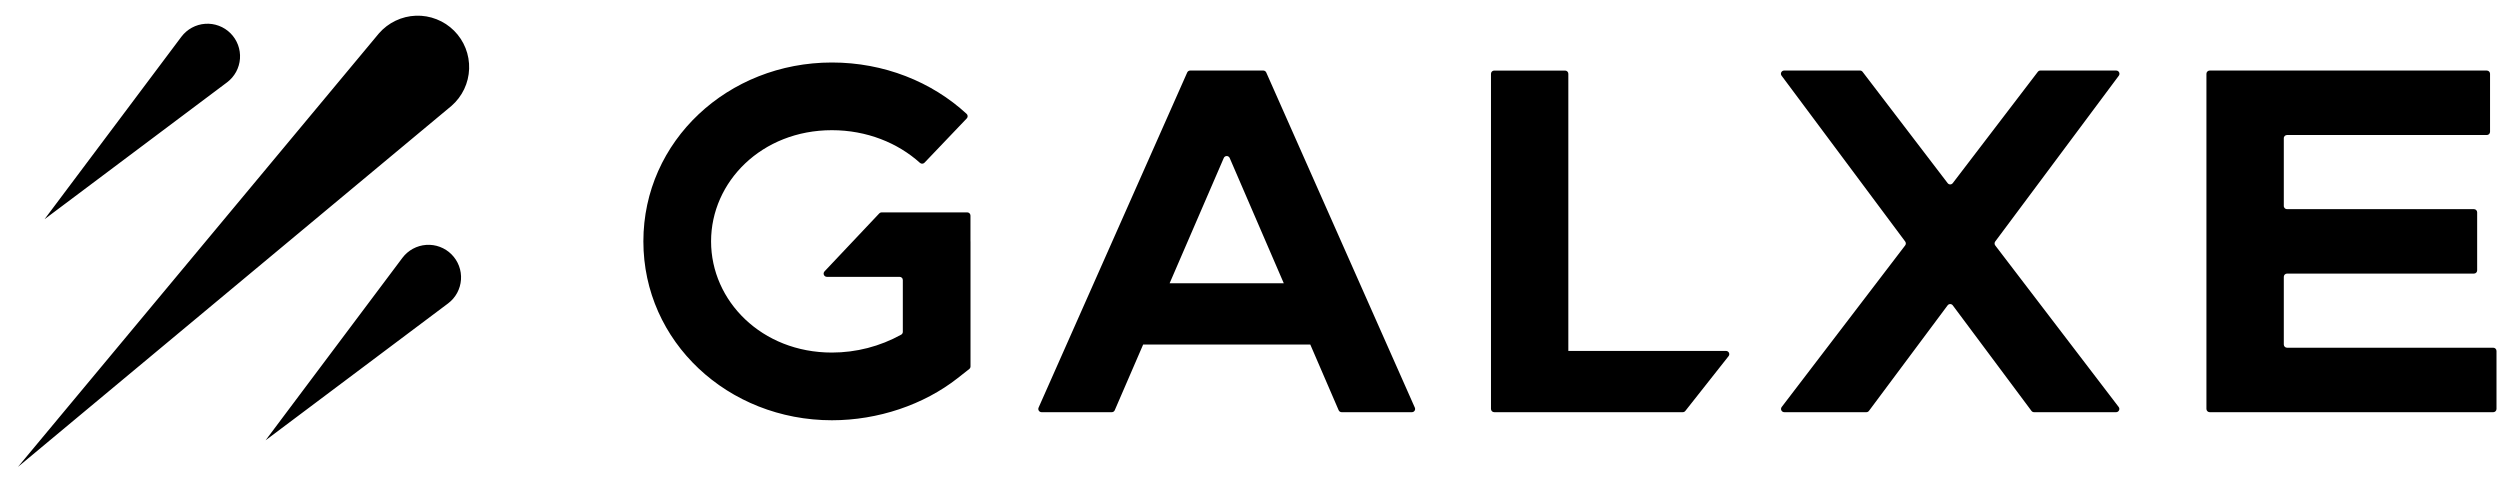<svg width="117" height="23" viewBox="0 0 117 23" fill="none" xmlns="http://www.w3.org/2000/svg">
<g id="Frame" clip-path="url(#clip0_3690_3006)">
<path id="Vector" fill-rule="evenodd" clip-rule="evenodd" d="M0.84 21.851L21.13 4.955C21.379 4.738 21.581 4.472 21.723 4.174C21.865 3.876 21.944 3.552 21.955 3.222C21.967 2.893 21.91 2.564 21.789 2.257C21.668 1.95 21.485 1.671 21.251 1.437C21.018 1.204 20.739 1.021 20.431 0.901C20.124 0.78 19.795 0.723 19.465 0.735C19.136 0.747 18.812 0.826 18.514 0.969C18.216 1.111 17.951 1.313 17.734 1.562L0.84 21.851ZM10.627 3.853L2.085 10.259L8.491 1.717C8.623 1.543 8.79 1.399 8.982 1.295C9.173 1.191 9.385 1.129 9.603 1.114C9.821 1.099 10.039 1.13 10.243 1.207C10.448 1.283 10.633 1.402 10.788 1.557C10.942 1.711 11.061 1.897 11.138 2.101C11.214 2.305 11.246 2.524 11.231 2.741C11.216 2.959 11.154 3.171 11.05 3.363C10.945 3.554 10.802 3.722 10.627 3.853ZM20.971 14.199L12.429 20.606L18.835 12.064C18.966 11.89 19.134 11.746 19.325 11.642C19.517 11.538 19.729 11.476 19.947 11.461C20.164 11.446 20.383 11.477 20.587 11.554C20.791 11.63 20.977 11.749 21.131 11.904C21.285 12.058 21.405 12.244 21.481 12.448C21.558 12.652 21.589 12.871 21.574 13.088C21.559 13.306 21.497 13.518 21.393 13.71C21.289 13.902 21.145 14.068 20.971 14.199ZM33.278 11.296C33.278 8.507 35.648 6.093 38.934 6.093C40.562 6.093 42.018 6.687 43.053 7.621C43.114 7.677 43.209 7.674 43.267 7.614L45.245 5.541C45.273 5.512 45.287 5.474 45.286 5.434C45.285 5.394 45.268 5.357 45.239 5.33C43.605 3.823 41.363 2.925 38.934 2.925C34.072 2.925 30.11 6.59 30.11 11.296C30.11 16.002 34.072 19.668 38.934 19.668C41.095 19.668 43.231 18.942 44.814 17.7L45.362 17.269C45.38 17.255 45.394 17.237 45.404 17.216C45.414 17.196 45.42 17.173 45.42 17.151V11.297L45.418 11.295V10.09C45.418 10.05 45.402 10.011 45.374 9.983C45.346 9.955 45.307 9.939 45.267 9.939H41.26C41.24 9.939 41.219 9.943 41.201 9.951C41.182 9.959 41.165 9.971 41.151 9.986L38.588 12.7C38.568 12.722 38.554 12.749 38.548 12.778C38.543 12.807 38.546 12.838 38.558 12.865C38.57 12.892 38.59 12.915 38.614 12.931C38.639 12.948 38.669 12.956 38.698 12.956H42.1C42.12 12.956 42.14 12.959 42.158 12.967C42.176 12.974 42.193 12.985 42.207 12.999C42.221 13.013 42.233 13.029 42.24 13.048C42.248 13.066 42.252 13.085 42.252 13.105V15.532C42.252 15.559 42.245 15.585 42.231 15.607C42.218 15.63 42.199 15.649 42.176 15.662C41.184 16.211 40.068 16.5 38.933 16.5C35.647 16.5 33.278 14.085 33.278 11.296ZM95.49 3.302H99.04C99.164 3.302 99.234 3.444 99.16 3.543L93.375 11.304C93.356 11.33 93.346 11.362 93.346 11.395C93.346 11.427 93.356 11.459 93.376 11.485L99.155 19.048C99.172 19.07 99.182 19.097 99.185 19.125C99.187 19.153 99.182 19.181 99.169 19.206C99.157 19.231 99.138 19.252 99.114 19.267C99.09 19.282 99.063 19.29 99.035 19.29H95.193C95.169 19.29 95.146 19.285 95.125 19.274C95.104 19.263 95.086 19.248 95.072 19.229L91.39 14.291C91.376 14.272 91.358 14.257 91.337 14.246C91.316 14.236 91.293 14.23 91.269 14.23C91.246 14.23 91.222 14.236 91.201 14.246C91.18 14.257 91.162 14.272 91.148 14.291L87.467 19.229C87.453 19.248 87.435 19.263 87.414 19.274C87.393 19.284 87.37 19.29 87.347 19.29H83.504C83.475 19.29 83.448 19.282 83.424 19.267C83.4 19.253 83.38 19.231 83.368 19.206C83.355 19.181 83.35 19.152 83.353 19.124C83.356 19.096 83.367 19.069 83.384 19.047L89.162 11.485C89.182 11.459 89.193 11.428 89.193 11.395C89.193 11.362 89.183 11.33 89.164 11.304L83.378 3.542C83.361 3.52 83.35 3.493 83.348 3.465C83.345 3.437 83.351 3.409 83.363 3.384C83.376 3.359 83.395 3.338 83.419 3.323C83.443 3.309 83.471 3.301 83.499 3.301H87.048C87.096 3.301 87.14 3.323 87.169 3.361L91.15 8.571C91.164 8.589 91.182 8.604 91.203 8.615C91.223 8.625 91.246 8.631 91.269 8.631C91.293 8.631 91.316 8.625 91.336 8.615C91.357 8.604 91.375 8.589 91.389 8.571L95.37 3.361C95.384 3.343 95.402 3.328 95.423 3.317C95.444 3.307 95.467 3.301 95.49 3.301V3.302ZM59.122 3.302H55.699C55.67 3.302 55.641 3.31 55.617 3.326C55.592 3.342 55.573 3.365 55.561 3.392L48.605 19.078C48.595 19.101 48.591 19.126 48.593 19.151C48.595 19.176 48.603 19.2 48.617 19.221C48.631 19.242 48.65 19.26 48.672 19.271C48.694 19.284 48.718 19.29 48.743 19.29H52.032C52.062 19.29 52.09 19.282 52.115 19.265C52.139 19.249 52.159 19.226 52.17 19.199L53.5 16.123H61.321L62.649 19.199C62.661 19.226 62.681 19.249 62.705 19.265C62.73 19.282 62.759 19.29 62.788 19.29H66.077C66.102 19.29 66.127 19.284 66.149 19.272C66.171 19.26 66.19 19.243 66.203 19.222C66.217 19.201 66.225 19.177 66.227 19.152C66.229 19.127 66.225 19.102 66.215 19.079L59.26 3.391C59.248 3.364 59.229 3.342 59.204 3.326C59.18 3.31 59.151 3.301 59.122 3.301V3.302ZM60.081 13.257H54.738L57.273 7.393C57.284 7.366 57.303 7.343 57.328 7.327C57.352 7.311 57.381 7.302 57.411 7.302C57.44 7.302 57.469 7.311 57.493 7.327C57.518 7.343 57.537 7.366 57.549 7.393L60.081 13.257ZM69.929 3.302C69.909 3.302 69.889 3.306 69.871 3.314C69.853 3.321 69.836 3.332 69.822 3.346C69.808 3.361 69.797 3.377 69.789 3.396C69.782 3.414 69.778 3.434 69.778 3.453V19.14C69.778 19.222 69.846 19.29 69.929 19.29H78.755C78.778 19.29 78.8 19.285 78.821 19.274C78.841 19.264 78.859 19.25 78.873 19.232L80.897 16.668C80.915 16.646 80.926 16.619 80.929 16.591C80.932 16.563 80.927 16.535 80.915 16.509C80.903 16.483 80.883 16.462 80.859 16.447C80.835 16.432 80.807 16.424 80.779 16.424H73.398V3.453C73.398 3.413 73.382 3.375 73.354 3.347C73.326 3.319 73.288 3.303 73.248 3.303H69.93L69.929 3.302ZM116.383 3.302C116.467 3.302 116.534 3.37 116.534 3.453V6.168C116.534 6.208 116.518 6.247 116.49 6.275C116.461 6.303 116.423 6.319 116.383 6.319H107.032C107.012 6.319 106.993 6.323 106.974 6.33C106.956 6.338 106.939 6.349 106.925 6.363C106.911 6.377 106.9 6.394 106.893 6.412C106.885 6.431 106.881 6.45 106.882 6.47V9.637C106.881 9.657 106.885 9.677 106.893 9.695C106.9 9.713 106.911 9.73 106.925 9.744C106.939 9.758 106.956 9.769 106.974 9.777C106.993 9.784 107.012 9.788 107.032 9.788H115.78C115.8 9.788 115.82 9.791 115.838 9.799C115.856 9.807 115.873 9.818 115.887 9.832C115.901 9.846 115.912 9.863 115.92 9.881C115.927 9.899 115.931 9.919 115.931 9.939V12.654C115.931 12.674 115.927 12.693 115.919 12.712C115.912 12.73 115.901 12.746 115.887 12.761C115.873 12.774 115.856 12.786 115.838 12.793C115.82 12.801 115.8 12.805 115.78 12.804H107.032C106.992 12.805 106.954 12.82 106.926 12.849C106.898 12.877 106.882 12.915 106.882 12.955V16.123C106.882 16.206 106.949 16.273 107.032 16.273H116.685C116.768 16.273 116.836 16.341 116.836 16.425V19.14C116.836 19.18 116.82 19.218 116.792 19.246C116.763 19.274 116.725 19.29 116.685 19.29H103.413C103.373 19.29 103.334 19.274 103.306 19.246C103.278 19.218 103.262 19.18 103.261 19.14V3.453C103.261 3.37 103.329 3.302 103.413 3.302H116.383Z" fill="black"/>
</g>
<defs>
<clipPath id="clip0_3690_3006">
<rect width="116.16" height="22" fill="white" transform="translate(0.84 0.735)"/>
</clipPath>
</defs>
</svg>
